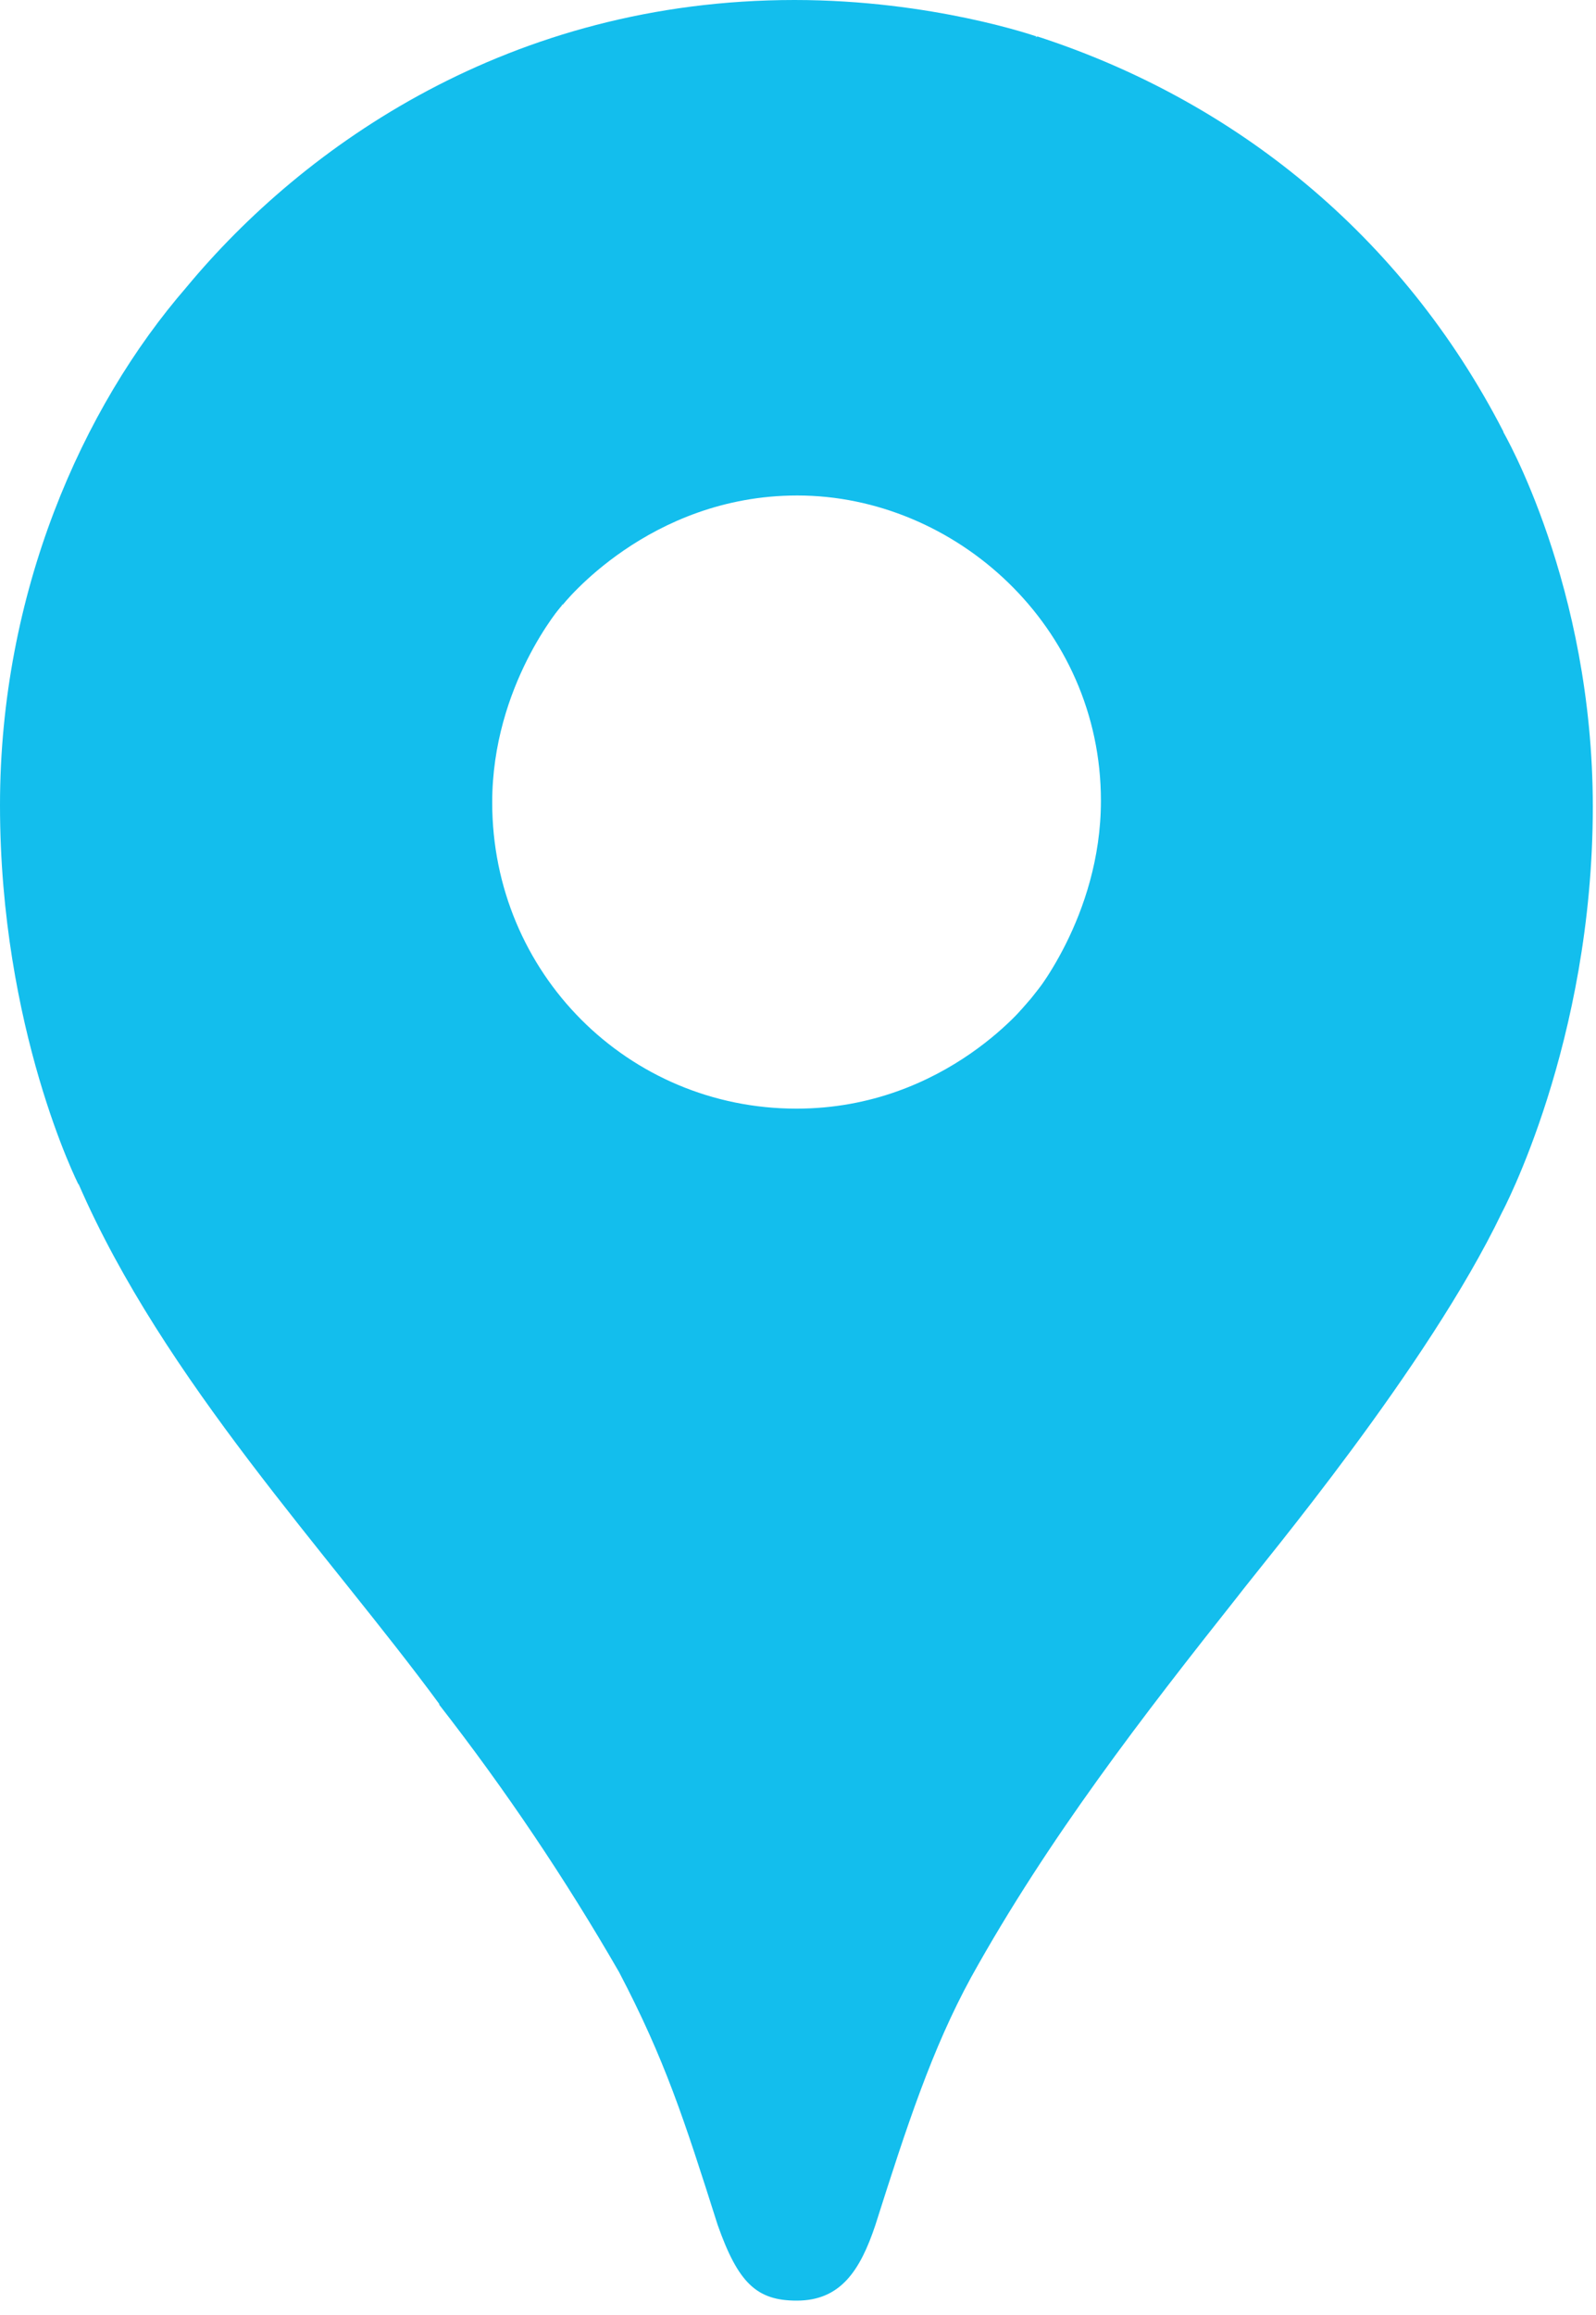 <svg width="20" height="29" viewBox="0 0 20 29" fill="none" xmlns="http://www.w3.org/2000/svg">
<g clip-path="url(#clip0_2296_15563)">
<path d="M5.504 21.355C6.332 22.418 7.085 23.537 7.758 24.705C8.333 25.803 8.573 26.548 8.993 27.871C9.251 28.602 9.484 28.82 9.984 28.82C10.53 28.82 10.777 28.449 10.969 27.875C11.366 26.625 11.677 25.672 12.169 24.77C13.134 23.03 14.332 21.484 15.51 19.998C15.829 19.578 17.891 17.128 18.819 15.194C18.819 15.194 19.96 13.071 19.96 10.105C19.96 7.33 18.835 5.406 18.835 5.406L15.596 6.28L13.629 11.5L13.142 12.22L13.045 12.35L12.915 12.514L12.688 12.774L12.364 13.101L10.612 14.539L6.233 17.087L5.504 21.355Z" fill="#13BEED"/>
<path d="M0.985 14.833C2.054 17.293 4.115 19.455 5.51 21.353L12.916 12.513C12.916 12.513 11.873 13.888 9.98 13.888C7.872 13.888 6.168 12.192 6.168 10.053C6.168 8.586 7.044 7.578 7.044 7.578L2.016 8.936L0.985 14.833Z" fill="#13BEED"/>
<path d="M13.001 0.457C15.461 1.256 17.566 2.934 18.84 5.408L12.921 12.515C12.921 12.515 13.796 11.489 13.796 10.031C13.796 7.843 11.967 6.207 9.991 6.207C8.122 6.207 7.049 7.58 7.049 7.58V3.103L13.001 0.457Z" fill="#13BEED"/>
<path d="M2.339 3.595C3.808 1.824 6.393 0 9.957 0C11.687 0 12.989 0.457 12.989 0.457L7.038 7.582H2.821L2.339 3.595Z" fill="#13BEED"/>
<path d="M0.983 14.837C0.983 14.837 0 12.897 0 10.086C0 7.43 1.025 5.108 2.34 3.594L7.043 7.581L0.983 14.837Z" fill="#13BEED"/>
</g>
<defs>
<clipPath id="clip0_2296_15563">
<rect width="19.958" height="28.829" fill="white"/>
</clipPath>
</defs>
</svg>
